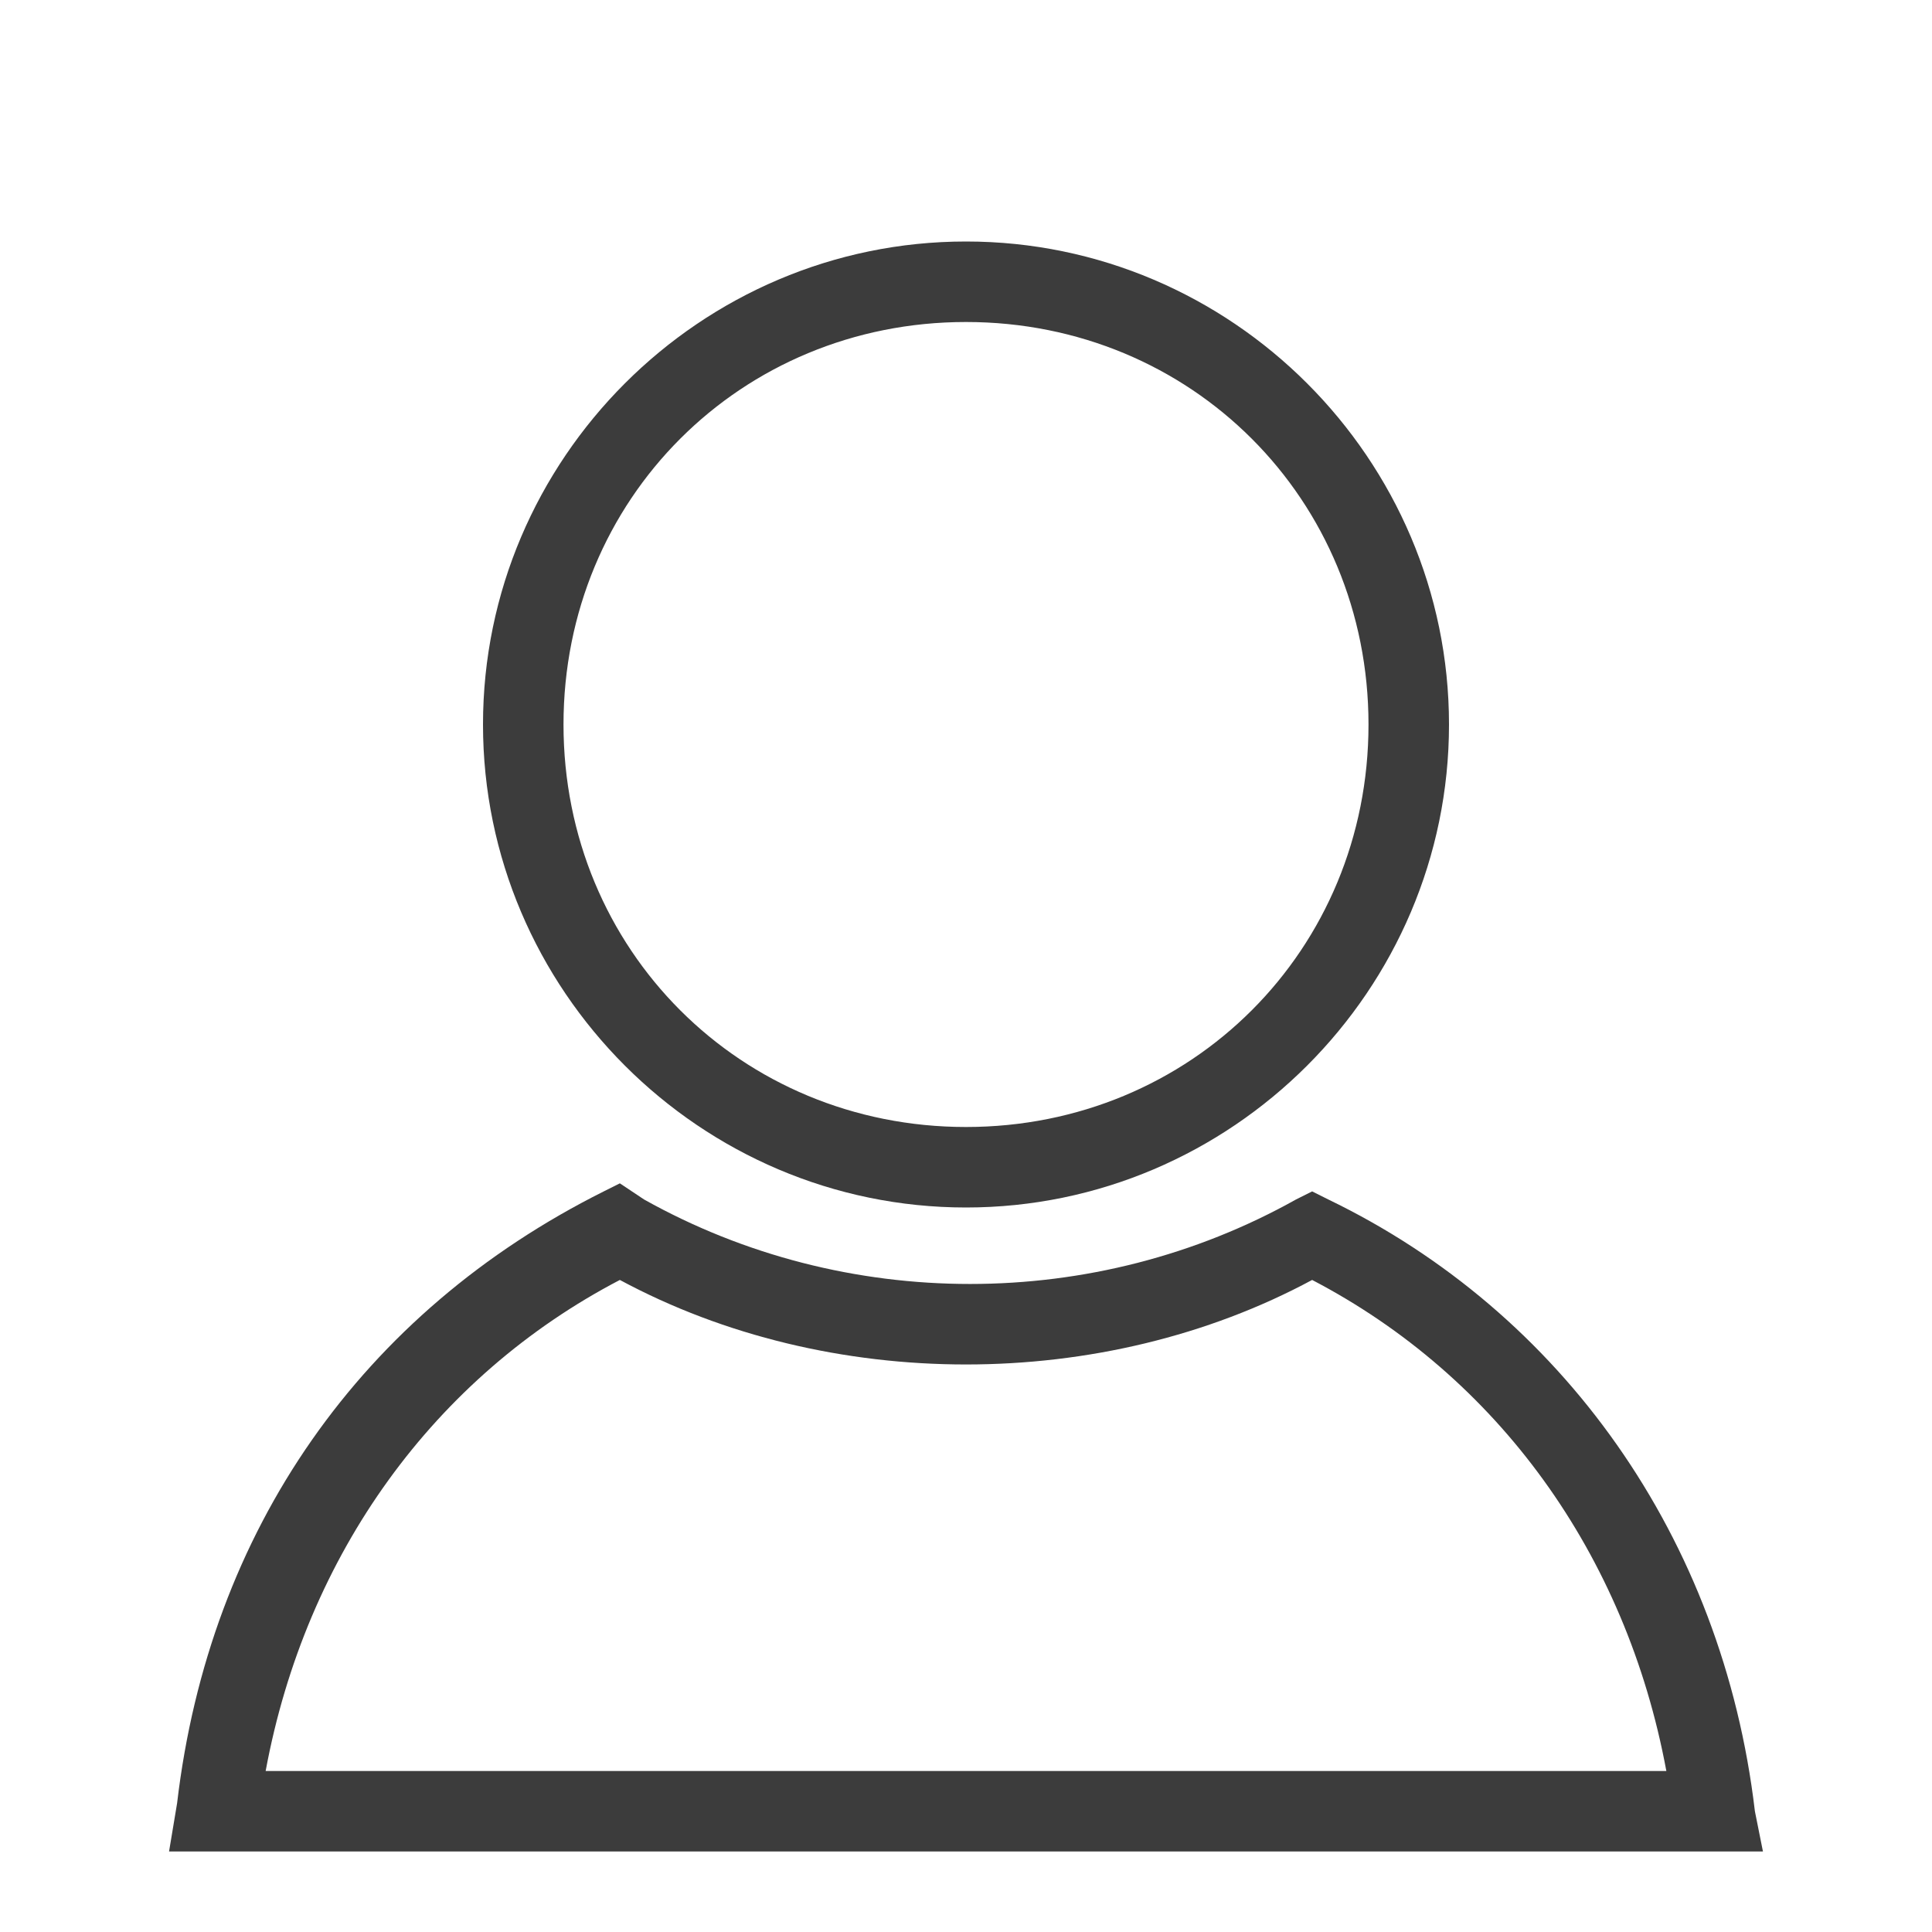 <?xml version="1.0" encoding="utf-8"?>
<!-- Generator: Adobe Illustrator 19.2.0, SVG Export Plug-In . SVG Version: 6.00 Build 0)  -->
<svg version="1.1" id="Layer_30" xmlns="http://www.w3.org/2000/svg" xmlns:xlink="http://www.w3.org/1999/xlink" x="0px" y="0px"
	 width="24px" height="24px" viewBox="0 0 24 24" enable-background="new 0 0 24 24" xml:space="preserve">
<g id="user_x5F_outline_x5F_24">
	<g>
		<path fill="#3C3C3C" d="M12,15c-3.3,0-6-2.7-6-6s2.7-6,6-6c3.3,0,6,2.7,6,6S15.3,15,12,15z M12,4C9.2,4,7,6.2,7,9s2.2,5,5,5
			c2.8,0,5-2.2,5-5S14.8,4,12,4z"/>
	</g>
	<g>
		<path fill="#3C3C3C" d="M21.9,23H2.1l0.1-0.6c0.4-3.4,2.3-6.1,5.3-7.6l0.2-0.1L8,14.9c2.5,1.4,5.6,1.4,8.1,0l0.2-0.1l0.2,0.1
			c2.9,1.4,4.9,4.2,5.3,7.6L21.9,23z M3.3,22h17.4c-0.5-2.7-2.1-4.9-4.4-6.1c-2.6,1.4-6,1.4-8.6,0C5.4,17.1,3.8,19.3,3.3,22z"/>
	</g>
</g>
</svg>
